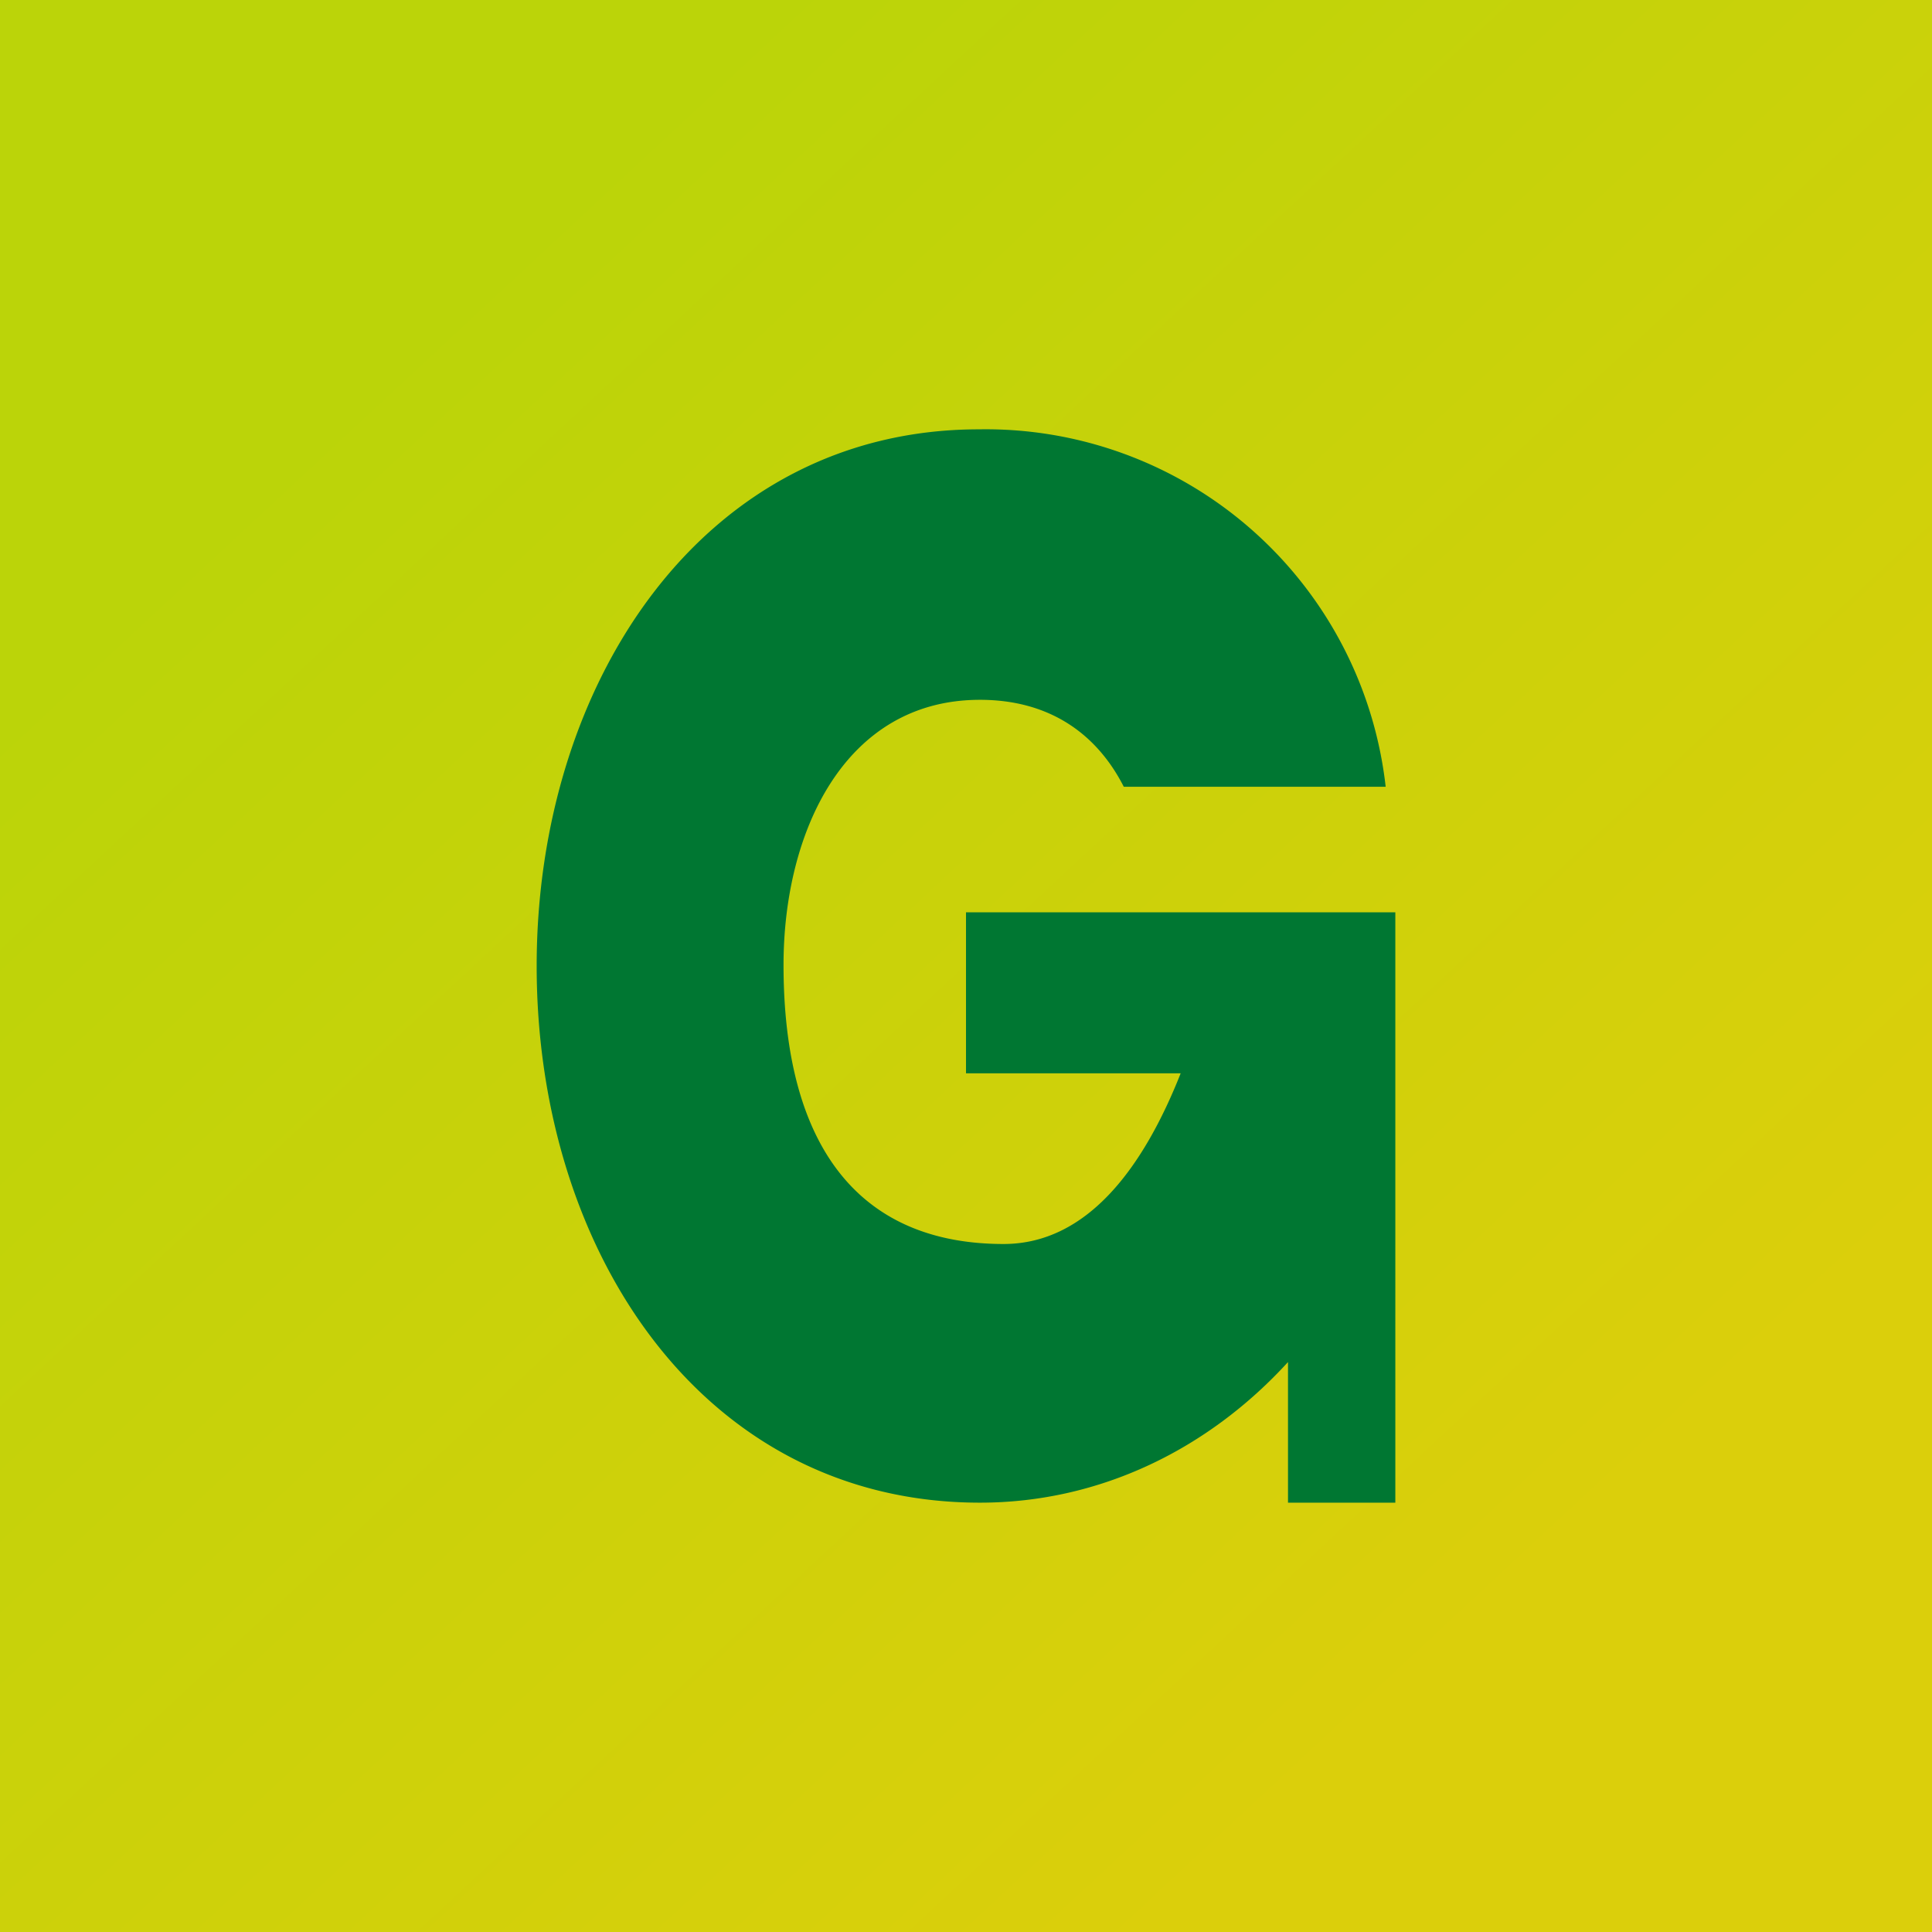 <!-- by TradingView --><svg width="18" height="18" viewBox="0 0 18 18" xmlns="http://www.w3.org/2000/svg"><path fill="url(#a)" d="M0 0h18v18H0z"/><path d="M9.13 6.52c.63 0 1.08.3 1.34.81h2.44A3.75 3.75 0 0 0 9.12 4C6.56 4 5 6.35 5 9c0 2.66 1.55 5 4.13 5 1.12 0 2.13-.5 2.87-1.31V14h1V8.5H9V10h2c-.34.86-.86 1.59-1.65 1.59-1.34 0-2.05-.9-2.05-2.6 0-1.24.57-2.47 1.83-2.47Z" fill="#007732"/><defs><linearGradient id="a" x1="2.73" y1="4.18" x2="13.34" y2="15.59" gradientUnits="userSpaceOnUse"><stop stop-color="#BBD409"/><stop offset="1" stop-color="#DBCF0B"/></linearGradient></defs></svg>